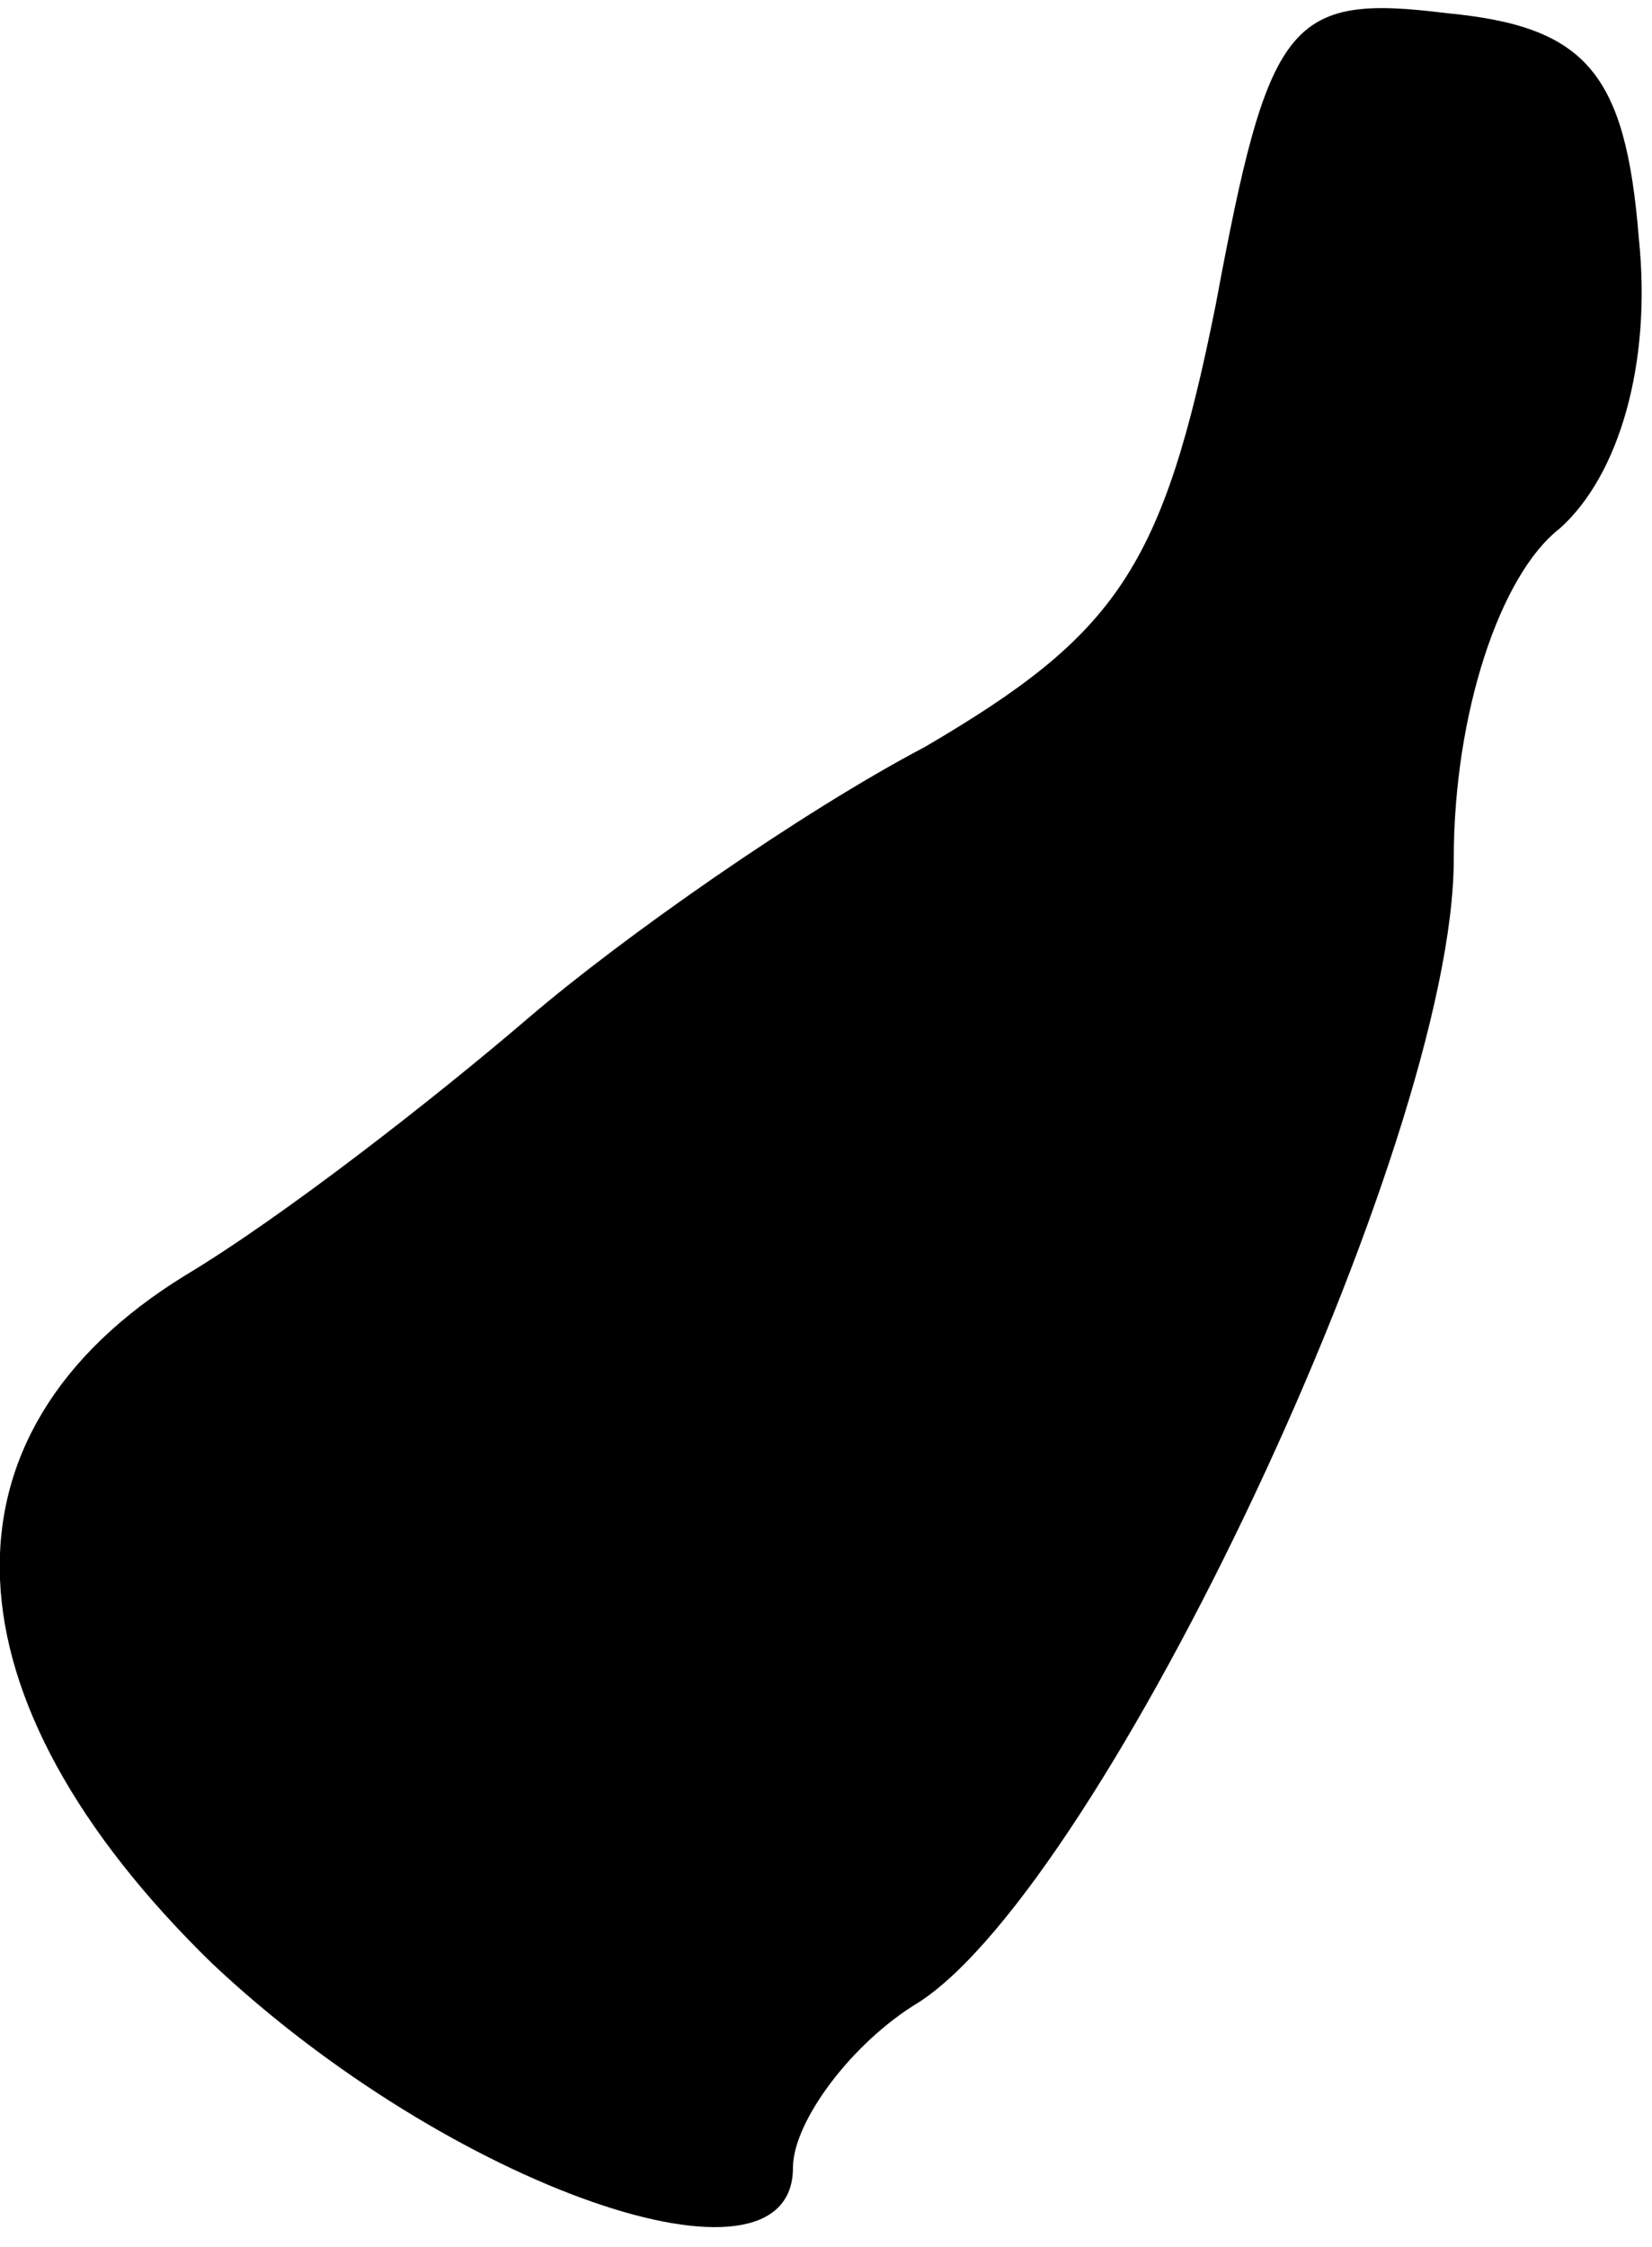 <?xml version="1.0" standalone="no"?>
<!DOCTYPE svg PUBLIC "-//W3C//DTD SVG 20010904//EN"
 "http://www.w3.org/TR/2001/REC-SVG-20010904/DTD/svg10.dtd">
<svg version="1.0" xmlns="http://www.w3.org/2000/svg"
 width="25pt" height="34pt" viewBox="0 0 25 34"
 preserveAspectRatio="xMidYMid meet">
<g transform="translate(0,34) scale(0.1,-0.1)"
fill="#000000" stroke="none">
<path fill="#000000" stroke="none" d="M184 294 c-8 -40 -15 -50 -44 -67 -19
-10 -46 -29 -60 -41 -14 -12 -37 -30 -52 -39 -39 -24 -37 -64 4 -104 36 -34
88 -52 88 -31 0 7 9 19 19 25 28 18 81 130 81 173 0 22 7 43 16 50 9 8 14 25
12 44 -2 25 -8 32 -29 34 -24 3 -27 -1 -35 -44z"/>
</g>
</svg>
